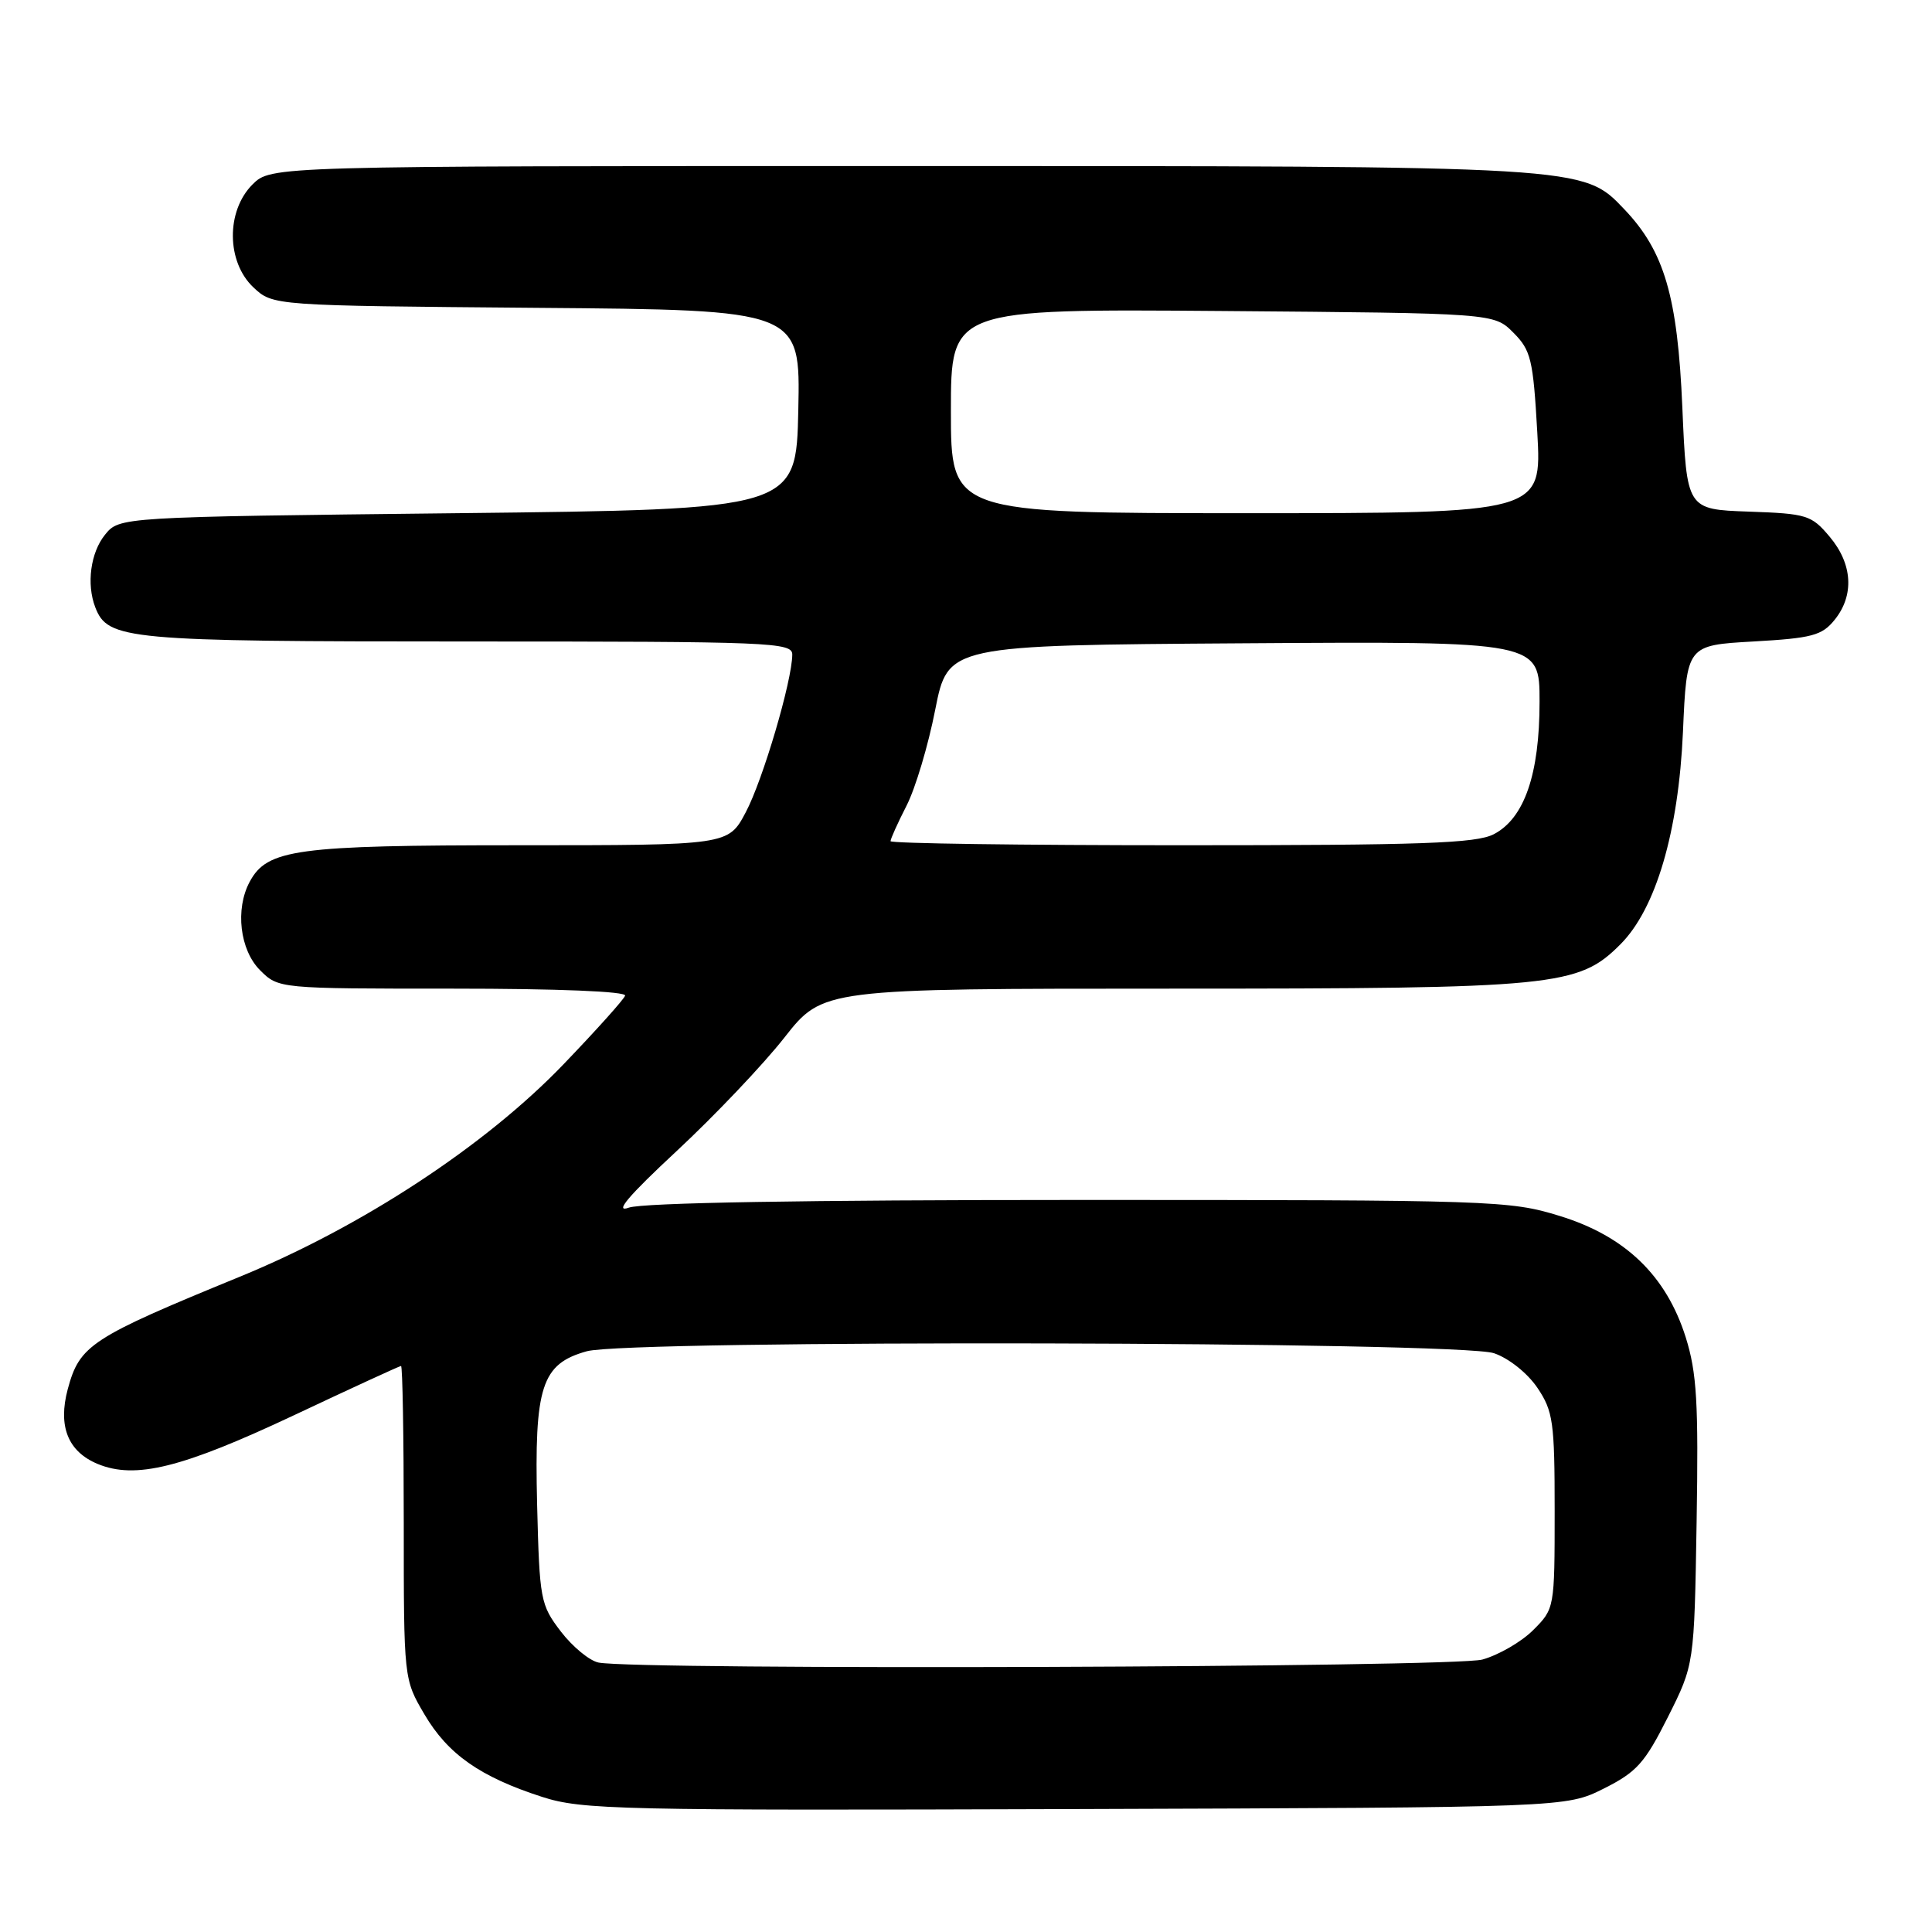 <?xml version="1.0" encoding="UTF-8" standalone="no"?>
<!DOCTYPE svg PUBLIC "-//W3C//DTD SVG 1.1//EN" "http://www.w3.org/Graphics/SVG/1.1/DTD/svg11.dtd" >
<svg xmlns="http://www.w3.org/2000/svg" xmlns:xlink="http://www.w3.org/1999/xlink" version="1.1" viewBox="0 0 256 256">
 <g >
 <path fill="currentColor"
d=" M 212.50 237.00 C 216.87 234.81 217.94 233.62 221.00 227.53 C 224.50 220.56 224.50 220.56 224.81 201.68 C 225.07 185.85 224.84 181.90 223.37 177.21 C 220.79 169.02 215.35 163.78 206.64 161.11 C 200.02 159.07 197.90 159.00 142.96 159.00 C 106.74 159.00 85.11 159.37 83.32 160.02 C 81.34 160.74 83.23 158.50 89.67 152.51 C 94.72 147.81 101.14 141.05 103.94 137.48 C 109.03 131.00 109.03 131.00 155.34 131.00 C 206.15 131.00 209.14 130.71 214.70 125.14 C 219.41 120.44 222.41 110.23 223.00 97.00 C 223.50 85.50 223.50 85.50 232.34 85.00 C 240.10 84.56 241.42 84.21 243.09 82.14 C 245.73 78.88 245.48 74.73 242.44 71.12 C 240.03 68.25 239.44 68.06 231.69 67.79 C 223.50 67.50 223.50 67.50 222.92 54.00 C 222.29 39.28 220.54 33.30 215.23 27.73 C 209.73 21.96 210.36 22.00 119.27 22.00 C 35.91 22.00 35.91 22.00 33.45 24.45 C 29.94 27.97 30.00 34.71 33.58 38.08 C 36.16 40.50 36.16 40.50 71.11 40.79 C 106.06 41.07 106.06 41.07 105.78 54.29 C 105.50 67.50 105.50 67.50 60.66 68.00 C 15.82 68.50 15.82 68.50 13.91 70.86 C 12.00 73.22 11.44 77.39 12.62 80.46 C 14.28 84.78 16.66 85.00 61.95 85.00 C 102.29 85.00 105.00 85.11 104.98 86.75 C 104.95 90.25 101.07 103.40 98.81 107.64 C 96.50 112.00 96.50 112.00 68.72 112.00 C 39.21 112.00 35.40 112.52 33.08 116.85 C 31.14 120.47 31.78 125.87 34.45 128.55 C 36.91 131.00 36.91 131.00 60.04 131.00 C 73.91 131.00 83.03 131.37 82.83 131.93 C 82.65 132.45 79.00 136.51 74.72 140.97 C 64.36 151.78 47.99 162.53 31.78 169.17 C 12.00 177.28 10.56 178.22 8.98 184.06 C 7.66 188.99 9.00 192.34 12.94 193.98 C 17.95 196.05 24.12 194.51 38.99 187.51 C 46.58 183.93 52.95 181.00 53.14 181.00 C 53.34 181.00 53.50 190.34 53.50 201.75 C 53.50 222.50 53.50 222.50 56.24 227.16 C 59.35 232.45 63.63 235.45 71.84 238.10 C 77.12 239.80 81.91 239.91 142.50 239.71 C 207.50 239.50 207.50 239.50 212.50 237.00 Z  M 79.32 220.30 C 78.13 220.07 75.88 218.22 74.32 216.19 C 71.61 212.64 71.49 212.01 71.17 199.35 C 70.79 183.70 71.75 180.72 77.75 179.05 C 83.33 177.50 193.40 177.74 197.97 179.31 C 199.95 179.99 202.41 181.96 203.72 183.90 C 205.80 187.00 206.00 188.42 206.00 200.22 C 206.00 213.08 205.98 213.17 203.17 215.98 C 201.62 217.54 198.58 219.30 196.42 219.90 C 192.65 220.95 84.54 221.32 79.32 220.30 Z  M 118.00 111.46 C 118.00 111.16 118.95 109.05 120.12 106.76 C 121.29 104.48 123.00 98.76 123.92 94.05 C 125.61 85.50 125.61 85.50 164.80 85.24 C 204.00 84.98 204.00 84.98 204.00 92.97 C 204.00 102.61 201.98 108.44 197.93 110.54 C 195.59 111.75 188.41 112.00 156.55 112.00 C 135.35 112.00 118.00 111.76 118.00 111.46 Z  M 126.00 54.46 C 126.00 40.93 126.00 40.93 161.98 41.21 C 197.96 41.50 197.96 41.50 200.52 44.07 C 202.86 46.41 203.15 47.60 203.70 57.32 C 204.30 68.00 204.30 68.00 165.15 68.00 C 126.00 68.00 126.00 68.00 126.00 54.46 Z "/>
</g>
</svg>